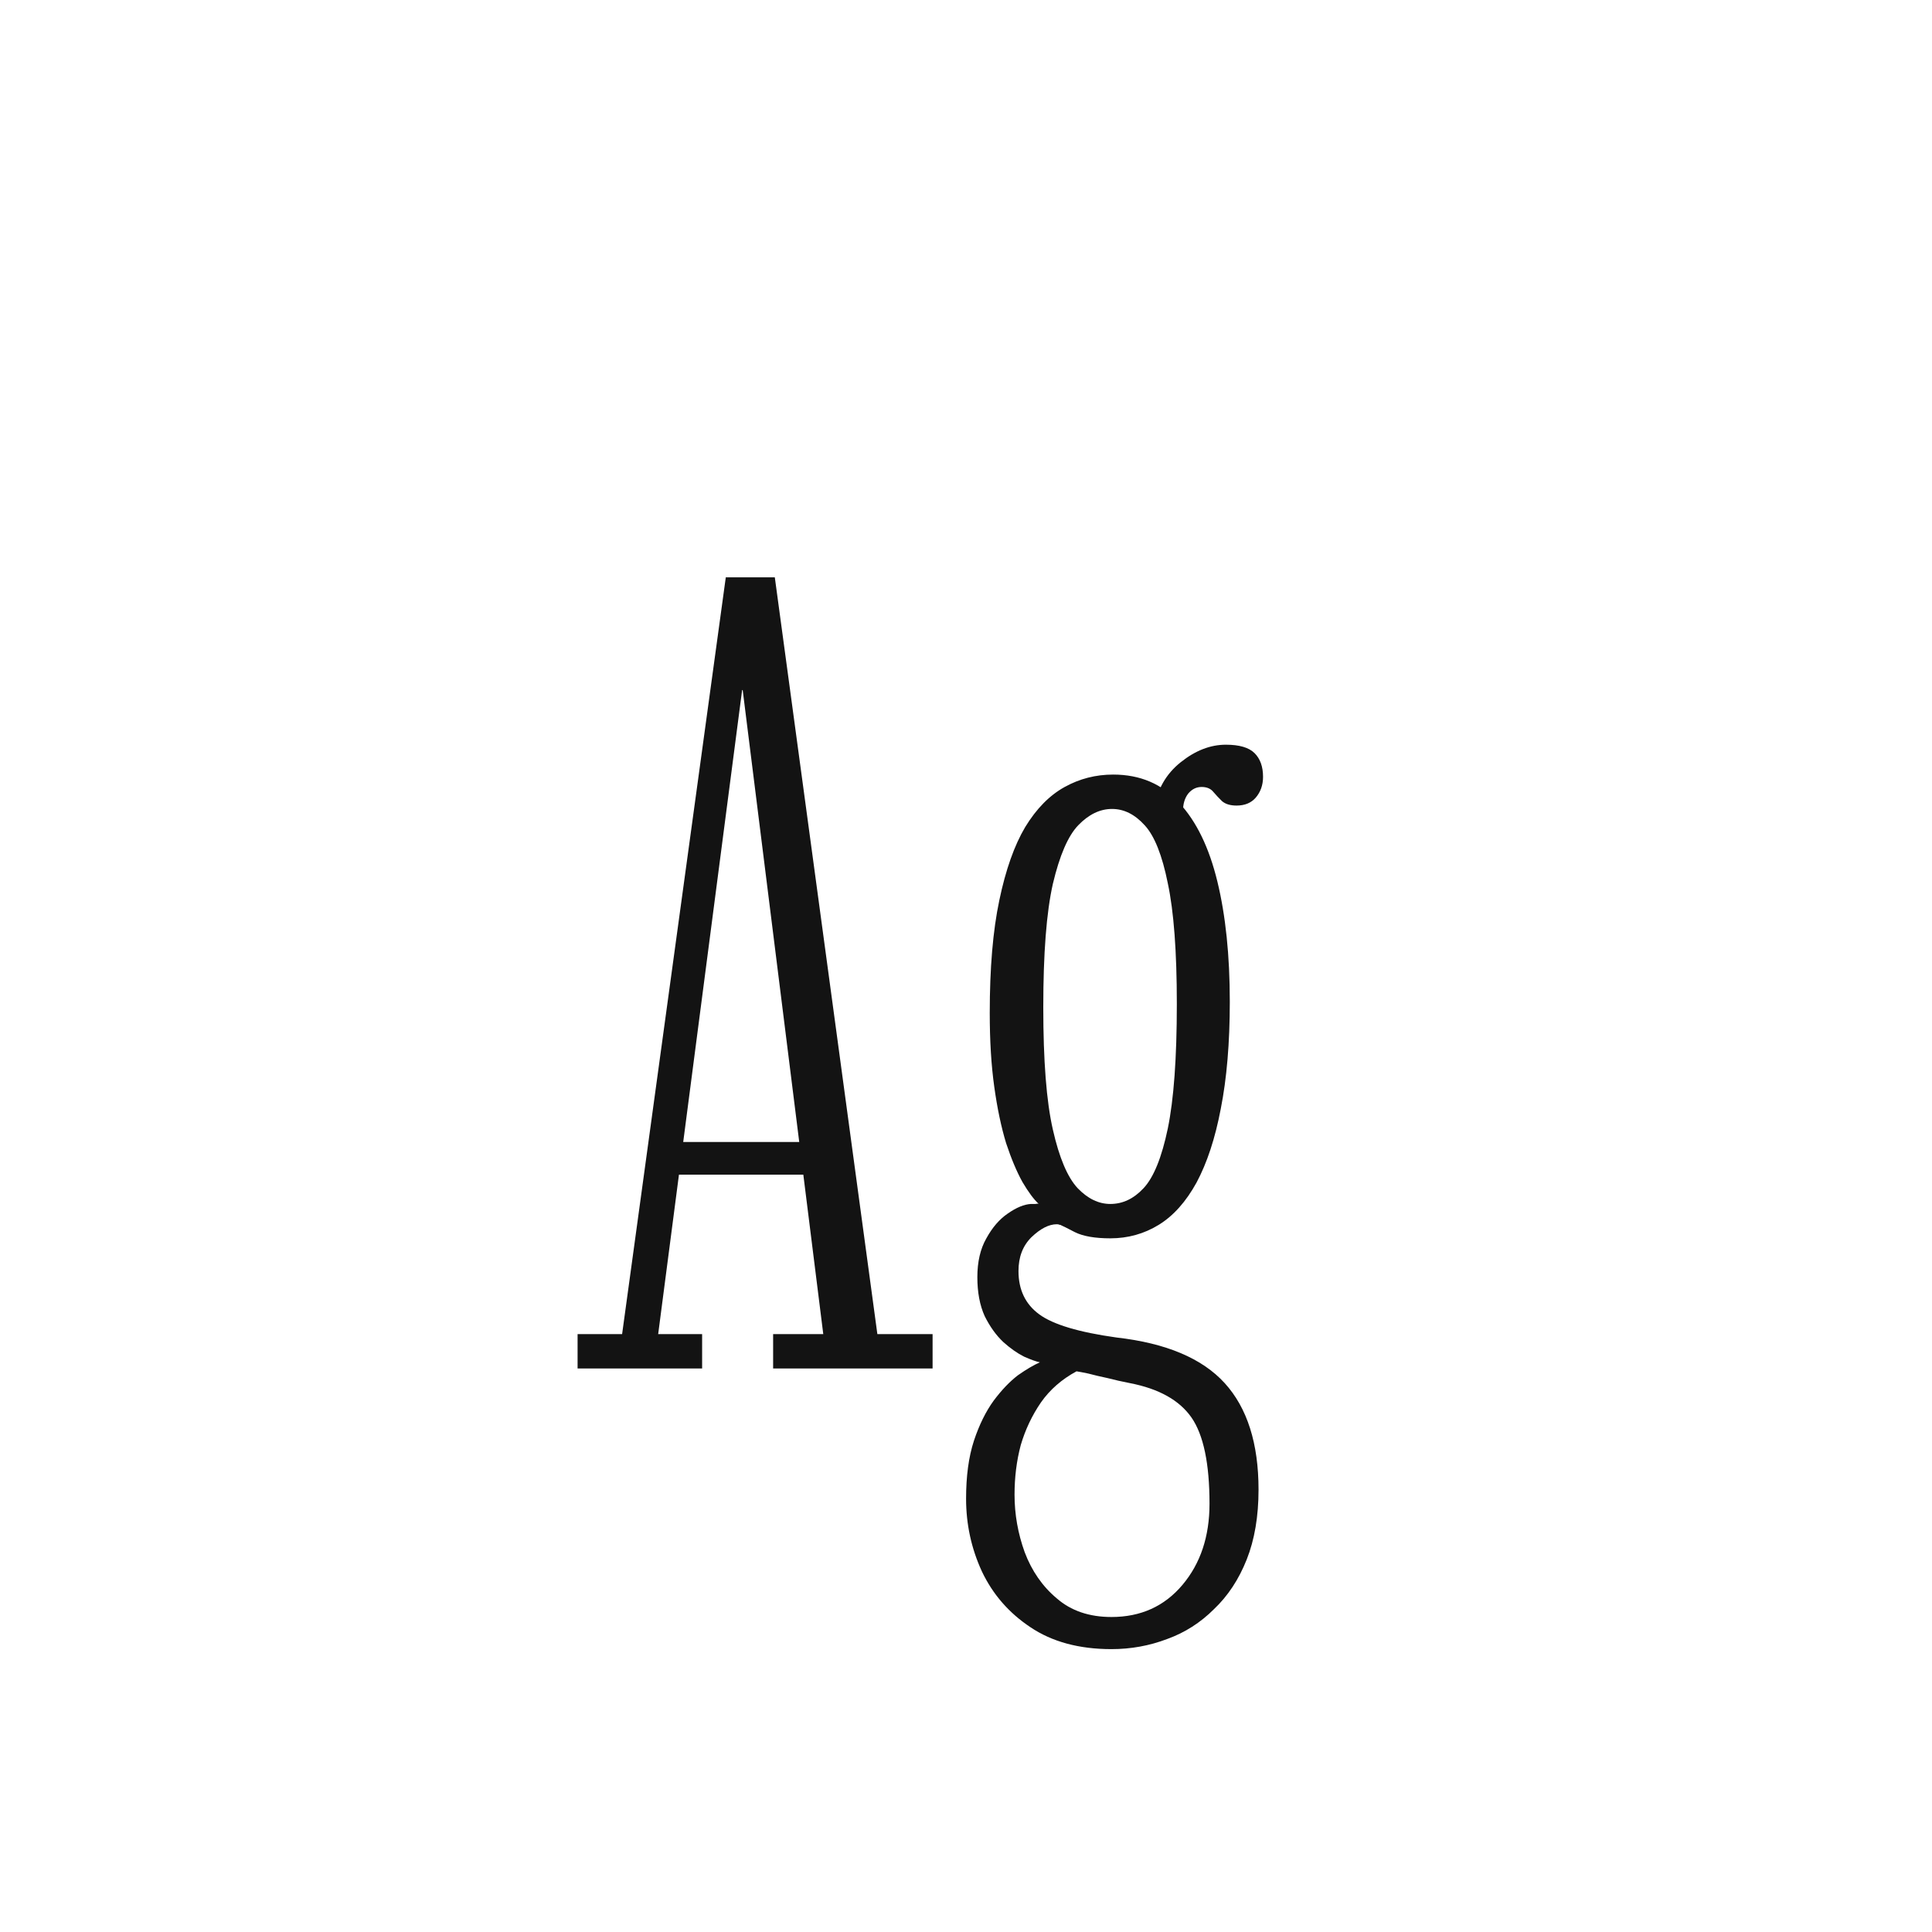 <svg width="24" height="24" viewBox="0 0 24 24" fill="none" xmlns="http://www.w3.org/2000/svg">
<path d="M7.175 17V16.573H7.728L9.016 7.172H9.625L10.899 16.573H11.585V17H9.604V16.573H10.227L9.226 8.572H9.219L8.176 16.573H8.722V17H7.175ZM8.281 14.592V14.186H10.122V14.592H8.281ZM13.807 20.486C13.405 20.486 13.069 20.395 12.799 20.213C12.533 20.036 12.332 19.805 12.197 19.52C12.066 19.235 12.001 18.934 12.001 18.617C12.001 18.337 12.033 18.097 12.099 17.896C12.164 17.7 12.246 17.534 12.344 17.399C12.442 17.268 12.542 17.163 12.645 17.084C12.752 17.009 12.843 16.956 12.918 16.923C12.871 16.914 12.806 16.89 12.722 16.853C12.638 16.811 12.551 16.75 12.463 16.671C12.374 16.587 12.297 16.48 12.232 16.349C12.171 16.214 12.141 16.053 12.141 15.866C12.141 15.675 12.178 15.514 12.253 15.383C12.327 15.248 12.416 15.145 12.519 15.075C12.626 15 12.722 14.961 12.806 14.956C12.82 14.956 12.838 14.956 12.862 14.956C12.885 14.951 12.899 14.951 12.904 14.956C12.843 14.9 12.775 14.809 12.701 14.683C12.631 14.557 12.563 14.396 12.498 14.2C12.437 13.999 12.388 13.766 12.351 13.5C12.313 13.229 12.295 12.924 12.295 12.583C12.295 12.028 12.334 11.561 12.414 11.183C12.493 10.805 12.6 10.502 12.736 10.273C12.876 10.044 13.039 9.879 13.226 9.776C13.412 9.673 13.613 9.622 13.828 9.622C14.164 9.622 14.437 9.739 14.647 9.972C14.861 10.201 15.02 10.527 15.123 10.952C15.225 11.372 15.277 11.869 15.277 12.443C15.277 12.956 15.239 13.4 15.165 13.773C15.095 14.142 14.994 14.447 14.864 14.69C14.733 14.928 14.577 15.103 14.395 15.215C14.213 15.327 14.012 15.383 13.793 15.383C13.601 15.383 13.454 15.357 13.352 15.306C13.254 15.255 13.198 15.227 13.184 15.222C13.179 15.217 13.172 15.215 13.163 15.215C13.153 15.21 13.142 15.208 13.128 15.208C13.03 15.208 12.925 15.262 12.813 15.369C12.705 15.476 12.652 15.616 12.652 15.789C12.652 16.022 12.738 16.202 12.911 16.328C13.083 16.454 13.403 16.55 13.87 16.615C14.486 16.685 14.934 16.874 15.214 17.182C15.494 17.49 15.634 17.931 15.634 18.505C15.634 18.836 15.585 19.126 15.487 19.373C15.389 19.62 15.253 19.826 15.081 19.989C14.913 20.157 14.719 20.281 14.5 20.36C14.28 20.444 14.049 20.486 13.807 20.486ZM13.807 20.087C14.171 20.087 14.465 19.954 14.689 19.688C14.913 19.422 15.025 19.086 15.025 18.68C15.025 18.181 14.95 17.824 14.801 17.609C14.651 17.394 14.397 17.252 14.038 17.182C13.94 17.163 13.846 17.142 13.758 17.119C13.669 17.1 13.59 17.082 13.52 17.063C13.454 17.049 13.405 17.04 13.373 17.035C13.191 17.133 13.044 17.261 12.932 17.42C12.82 17.583 12.736 17.761 12.68 17.952C12.628 18.148 12.603 18.353 12.603 18.568C12.603 18.811 12.645 19.049 12.729 19.282C12.817 19.515 12.95 19.707 13.128 19.856C13.305 20.01 13.531 20.087 13.807 20.087ZM13.793 14.956C13.947 14.956 14.084 14.891 14.206 14.76C14.332 14.625 14.432 14.377 14.507 14.018C14.581 13.659 14.619 13.143 14.619 12.471C14.619 11.818 14.581 11.318 14.507 10.973C14.437 10.623 14.341 10.383 14.22 10.252C14.098 10.117 13.963 10.049 13.814 10.049C13.664 10.049 13.524 10.117 13.394 10.252C13.268 10.383 13.163 10.625 13.079 10.98C12.999 11.335 12.96 11.846 12.96 12.513C12.96 13.176 12.999 13.682 13.079 14.032C13.158 14.382 13.261 14.625 13.387 14.76C13.513 14.891 13.648 14.956 13.793 14.956ZM14.339 10.042C14.376 9.804 14.486 9.613 14.668 9.468C14.85 9.323 15.036 9.251 15.228 9.251C15.396 9.251 15.515 9.286 15.585 9.356C15.655 9.426 15.69 9.524 15.69 9.65C15.69 9.753 15.659 9.839 15.599 9.909C15.543 9.974 15.463 10.007 15.361 10.007C15.281 10.007 15.221 9.988 15.179 9.951C15.141 9.914 15.106 9.876 15.074 9.839C15.041 9.797 14.992 9.776 14.927 9.776C14.861 9.776 14.805 9.804 14.759 9.86C14.717 9.916 14.696 9.986 14.696 10.07L14.339 10.042Z" fill="#131313"/>
</svg>
